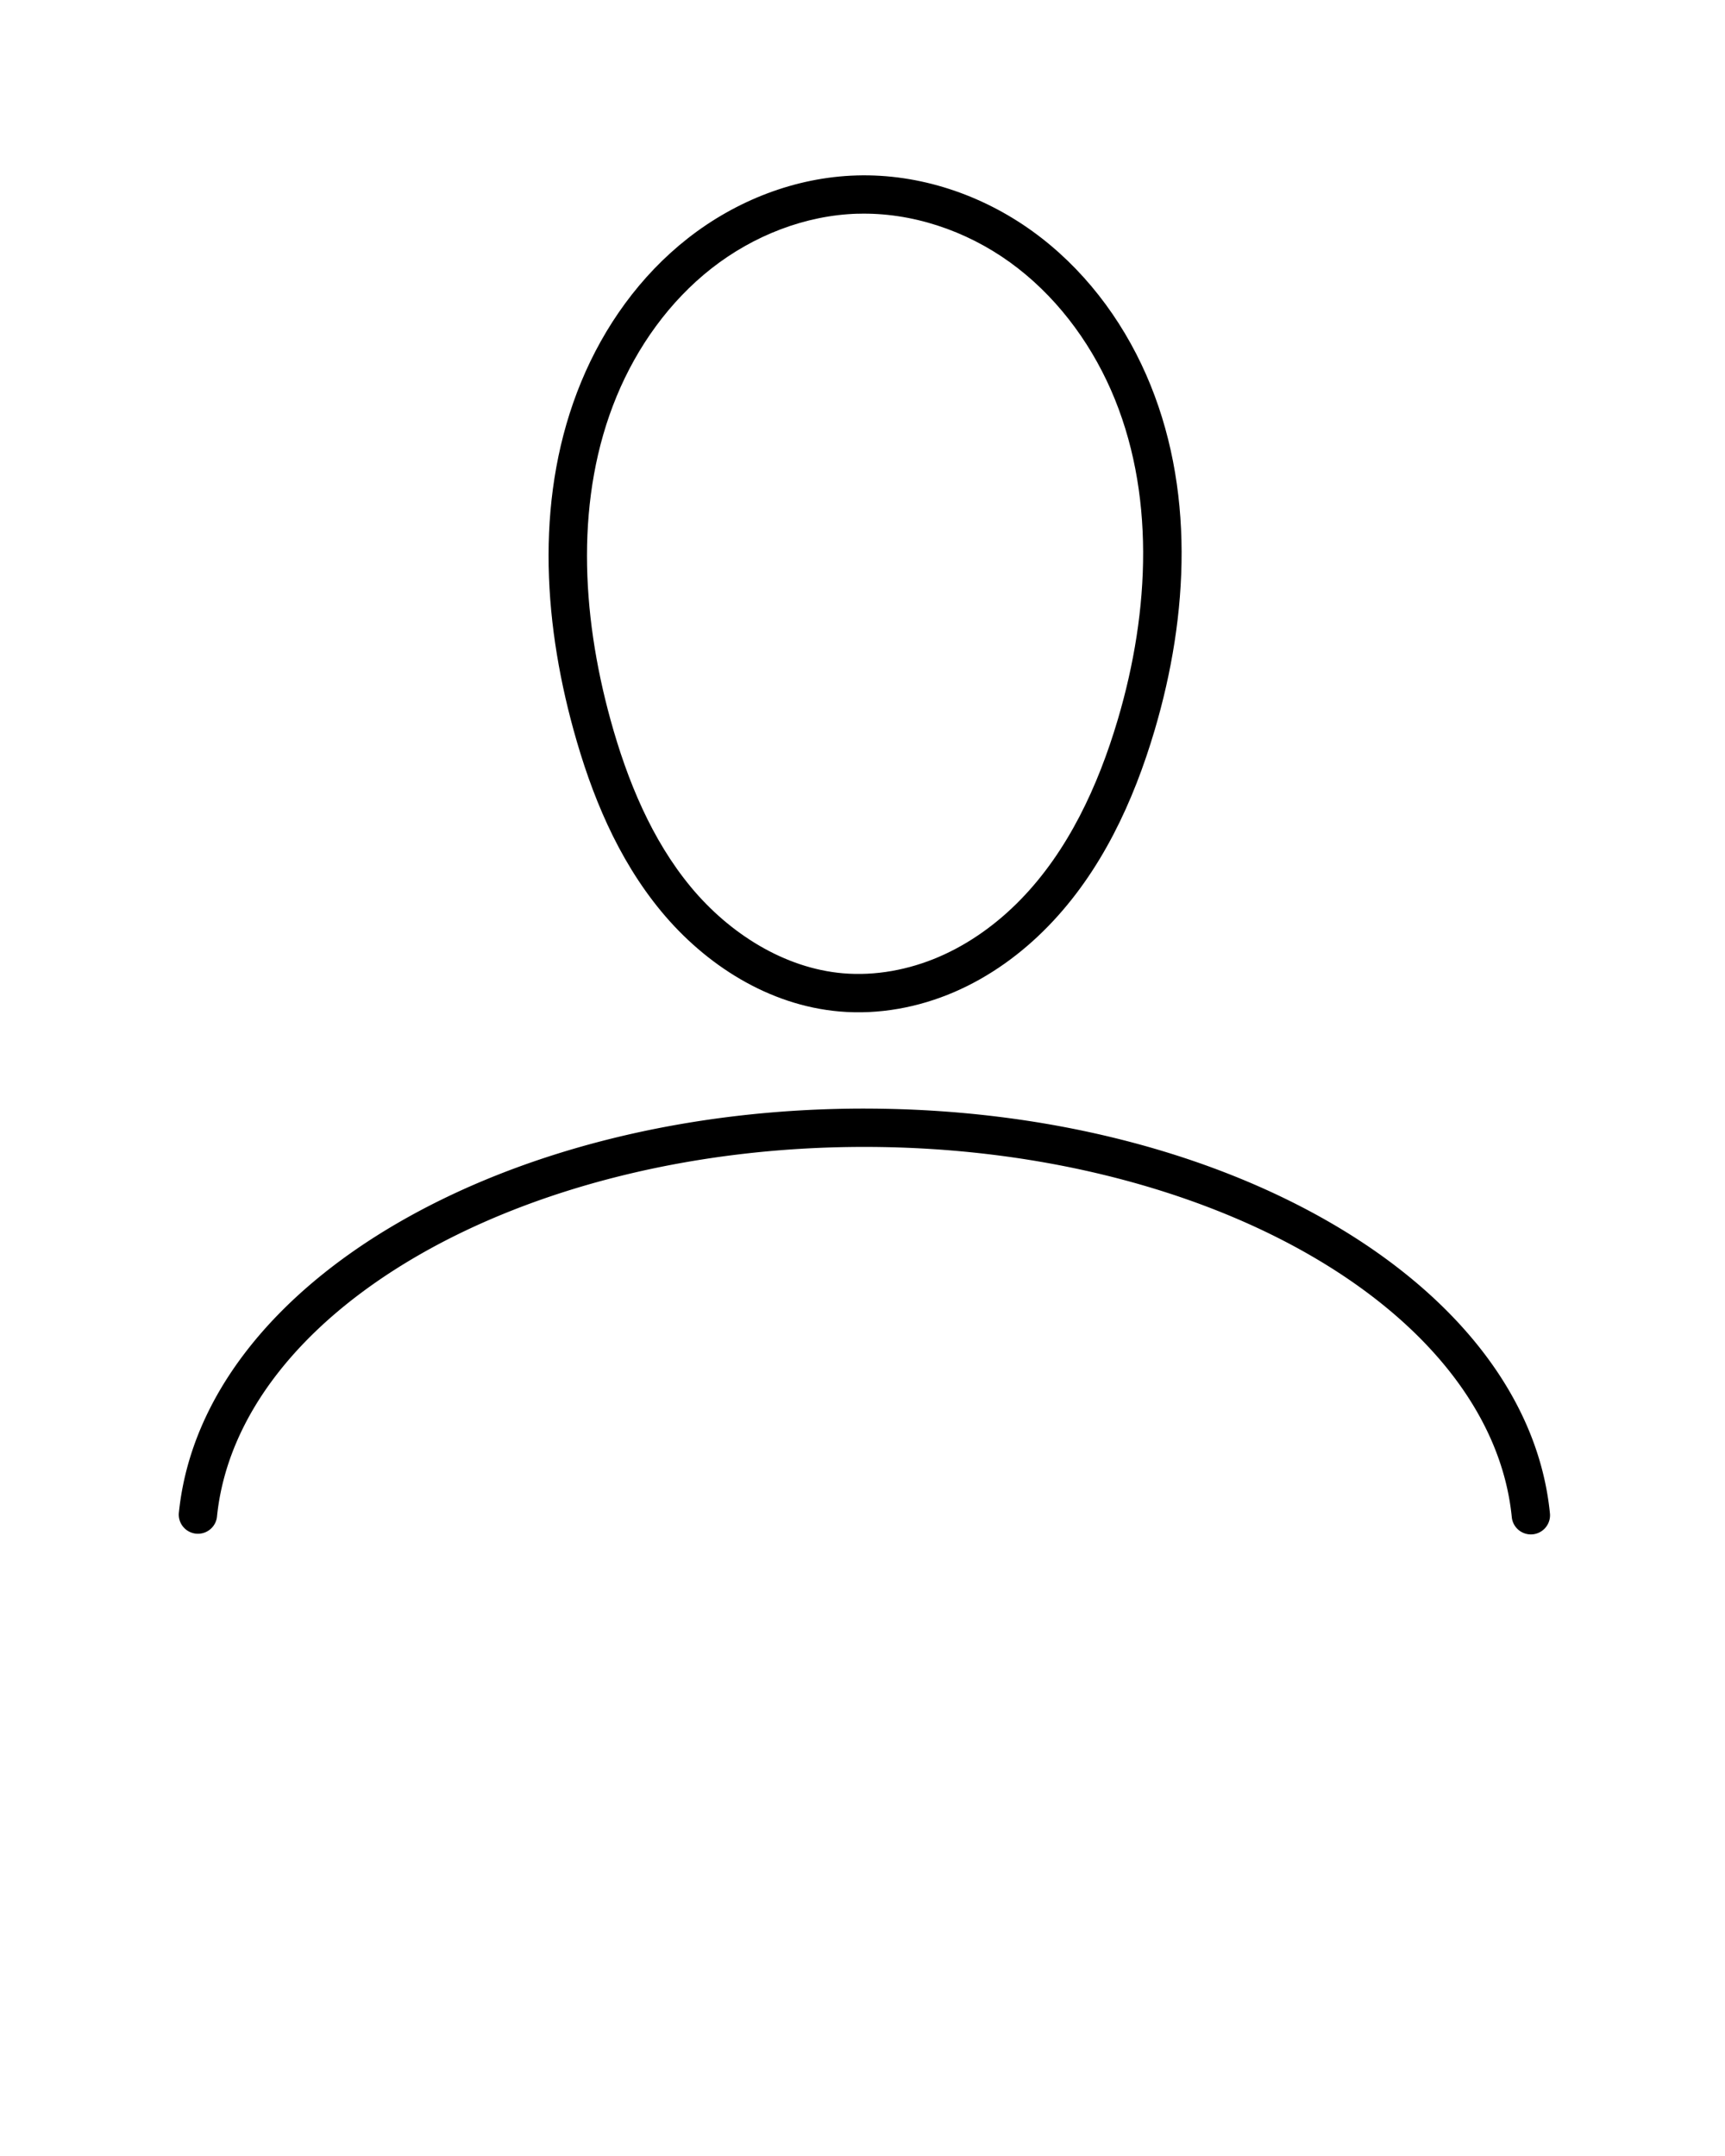 <svg xmlns:dc="http://purl.org/dc/elements/1.1/" xmlns:cc="http://creativecommons.org/ns#" xmlns:rdf="http://www.w3.org/1999/02/22-rdf-syntax-ns#" xmlns:svg="http://www.w3.org/2000/svg" xmlns="http://www.w3.org/2000/svg" xmlns:sodipodi="http://sodipodi.sourceforge.net/DTD/sodipodi-0.dtd" xmlns:inkscape="http://www.inkscape.org/namespaces/inkscape" viewBox="0 0 90 112.5" version="1.1" x="0px" y="0px"><g transform="translate(0,-962.362)"><path style="color:#000000;font-style:normal;font-variant:normal;font-weight:normal;font-stretch:normal;font-size:medium;line-height:normal;font-family:sans-serif;text-indent:0;text-align:start;text-decoration:none;text-decoration-line:none;text-decoration-style:solid;text-decoration-color:#000000;letter-spacing:normal;word-spacing:normal;text-transform:none;direction:ltr;block-progression:tb;writing-mode:lr-tb;baseline-shift:baseline;text-anchor:start;white-space:normal;clip-rule:nonzero;display:inline;overflow:visible;visibility:visible;opacity:1;isolation:auto;mix-blend-mode:normal;color-interpolation:sRGB;color-interpolation-filters:linearRGB;solid-color:#000000;solid-opacity:1;fill:#000000;fill-opacity:1;fill-rule:nonzero;stroke:none;stroke-width:2;stroke-linecap:round;stroke-linejoin:round;stroke-miterlimit:2;stroke-dasharray:none;stroke-dashoffset:0;stroke-opacity:1;color-rendering:auto;image-rendering:auto;shape-rendering:auto;text-rendering:auto;enable-background:accumulate" d="m 44.698,971.517 c -3.211,0.092 -6.311,1.32 -8.809,3.279 -2.494,1.956 -4.371,4.599 -5.566,7.492 -2.387,5.779 -2.019,12.285 -0.398,18.166 0.922,3.347 2.284,6.696 4.574,9.463 2.301,2.781 5.598,4.906 9.307,5.225 2.053,0.176 4.115,-0.211 5.979,-1.014 1.861,-0.802 3.512,-2.005 4.902,-3.434 2.778,-2.855 4.459,-6.525 5.553,-10.221 1.775,-5.997 2.131,-12.705 -0.445,-18.568 -1.29,-2.935 -3.304,-5.585 -5.936,-7.482 -2.636,-1.9 -5.874,-3.001 -9.16,-2.906 z m 0.057,1.998 c 2.798,-0.081 5.632,0.872 7.934,2.531 2.306,1.662 4.114,4.026 5.273,6.664 2.321,5.283 2.039,11.519 0.359,17.195 -1.037,3.505 -2.609,6.867 -5.068,9.394 -1.228,1.262 -2.674,2.306 -4.262,2.99 -1.585,0.683 -3.326,1.004 -5.014,0.859 -3.044,-0.262 -5.918,-2.067 -7.938,-4.508 -2.031,-2.455 -3.307,-5.531 -4.186,-8.719 -1.54,-5.59 -1.839,-11.653 0.316,-16.871 1.076,-2.606 2.766,-4.966 4.953,-6.682 2.183,-1.712 4.895,-2.777 7.631,-2.855 z"/><path style="color:#000000;font-style:normal;font-variant:normal;font-weight:normal;font-stretch:normal;font-size:medium;line-height:normal;font-family:sans-serif;text-indent:0;text-align:start;text-decoration:none;text-decoration-line:none;text-decoration-style:solid;text-decoration-color:#000000;letter-spacing:normal;word-spacing:normal;text-transform:none;direction:ltr;block-progression:tb;writing-mode:lr-tb;baseline-shift:baseline;text-anchor:start;white-space:normal;clip-rule:nonzero;display:inline;overflow:visible;visibility:visible;opacity:1;isolation:auto;mix-blend-mode:normal;color-interpolation:sRGB;color-interpolation-filters:linearRGB;solid-color:#000000;solid-opacity:1;fill:#000000;fill-opacity:1;fill-rule:nonzero;stroke:none;stroke-width:2;stroke-linecap:round;stroke-linejoin:round;stroke-miterlimit:2;stroke-dasharray:none;stroke-dashoffset:0;stroke-opacity:1;color-rendering:auto;image-rendering:auto;shape-rendering:auto;text-rendering:auto;enable-background:accumulate" d="m 45.147,1020.208 c -9.354,-0.01 -17.918,2.221 -24.359,5.949 -6.441,3.728 -10.815,9.011 -11.451,15.098 a 1,1 0 1 0 1.988,0.207 c 0.55,-5.258 4.392,-10.059 10.465,-13.574 6.073,-3.515 14.324,-5.688 23.357,-5.68 9.034,0.01 17.272,2.196 23.328,5.721 6.057,3.525 9.874,8.331 10.4,13.59 a 1,1 0 1 0 1.99,-0.199 c -0.609,-6.088 -4.96,-11.38 -11.385,-15.119 -6.425,-3.74 -14.98,-5.984 -24.334,-5.992 z"/></g></svg>
